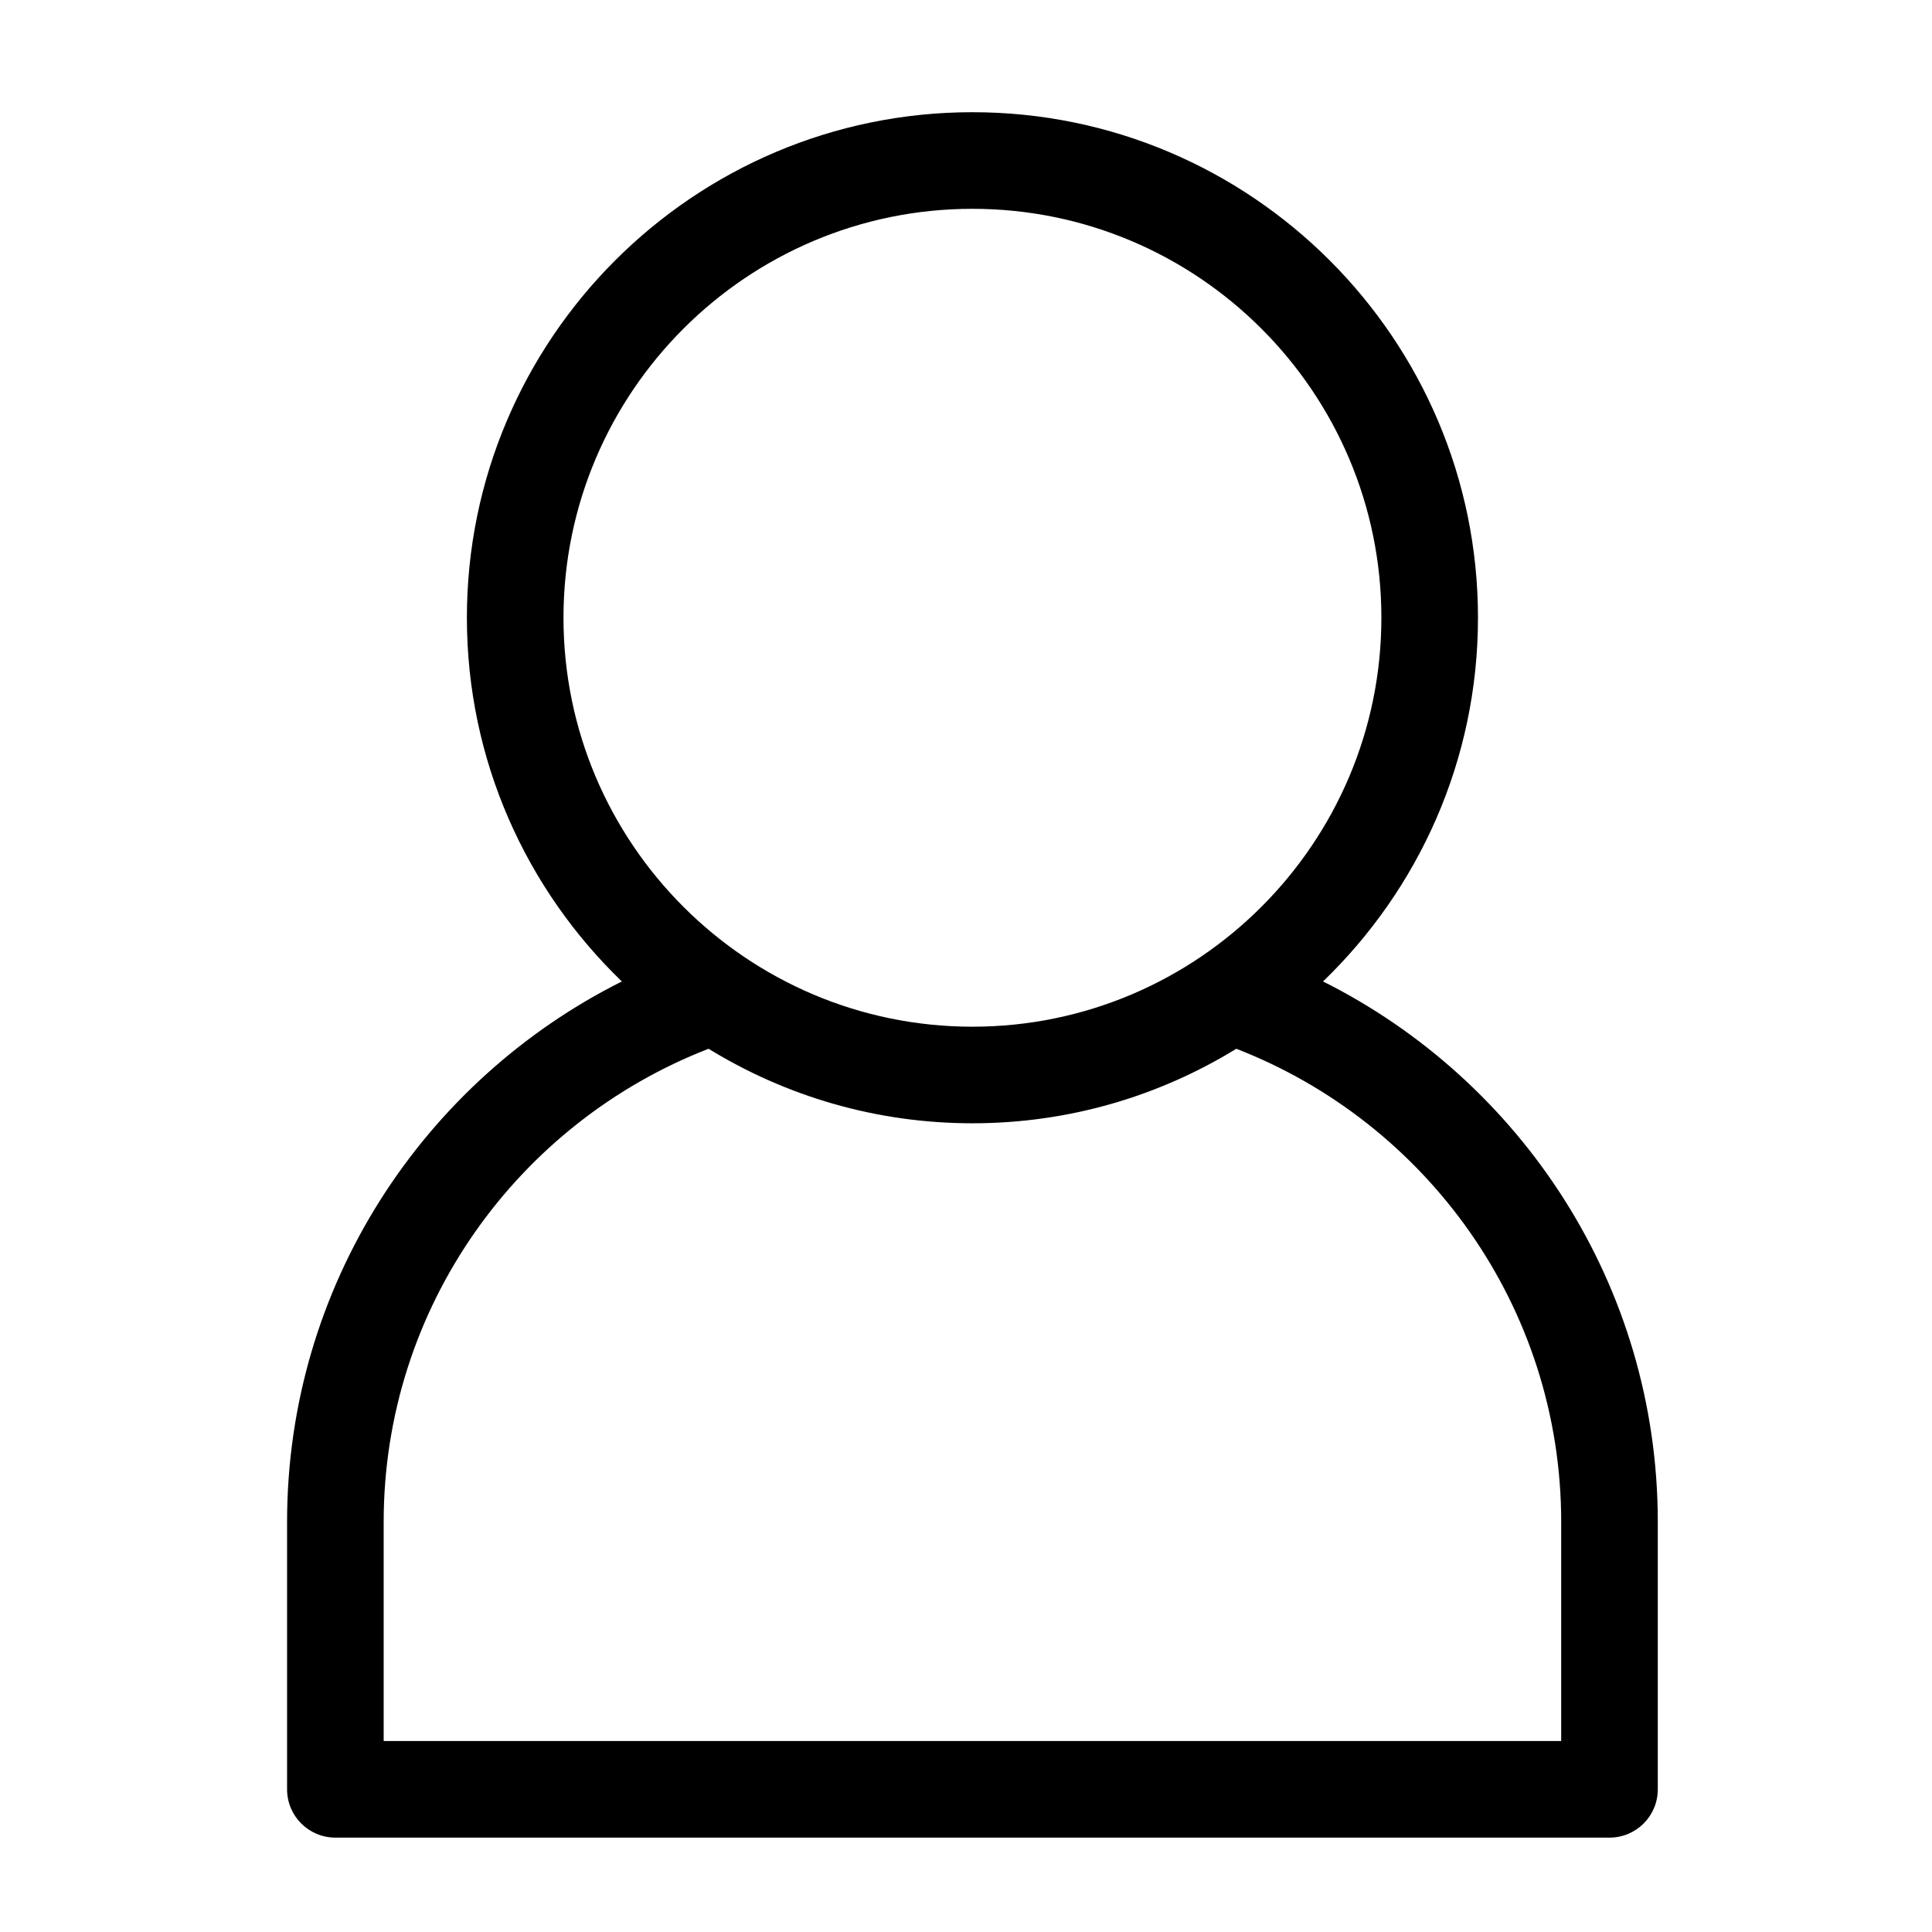 <svg height='300px' width='300px'  fill="#000000" xmlns="http://www.w3.org/2000/svg" xmlns:xlink="http://www.w3.org/1999/xlink" version="1.1" x="0px" y="0px" viewBox="0 0 100 100" enable-background="new 0 0 100 100" xml:space="preserve"><path d="M68.48,50.8c4.939-4.762,8.02-11.438,8.02-18.825c0-14.429-11.739-26.167-26.167-26.167S24.166,17.545,24.166,31.974  c0,7.387,3.081,14.064,8.021,18.826c-10.261,5.136-17.328,15.743-17.328,27.978v13.837c0,1.381,1.119,2.5,2.5,2.5h65.949  c1.38,0,2.5-1.119,2.499-2.5V78.778C85.807,66.543,78.741,55.937,68.48,50.8z M29.166,31.975c0-11.672,9.496-21.167,21.167-21.167  c11.672,0,21.167,9.494,21.167,21.166s-9.496,21.168-21.167,21.168S29.166,43.647,29.166,31.975z M80.807,90.115H19.859V78.778  c0-11.153,6.993-20.685,16.817-24.494c3.978,2.444,8.655,3.857,13.657,3.857c5.002,0,9.679-1.412,13.657-3.857  c9.823,3.808,16.817,13.341,16.817,24.494V90.115z"></path></svg>